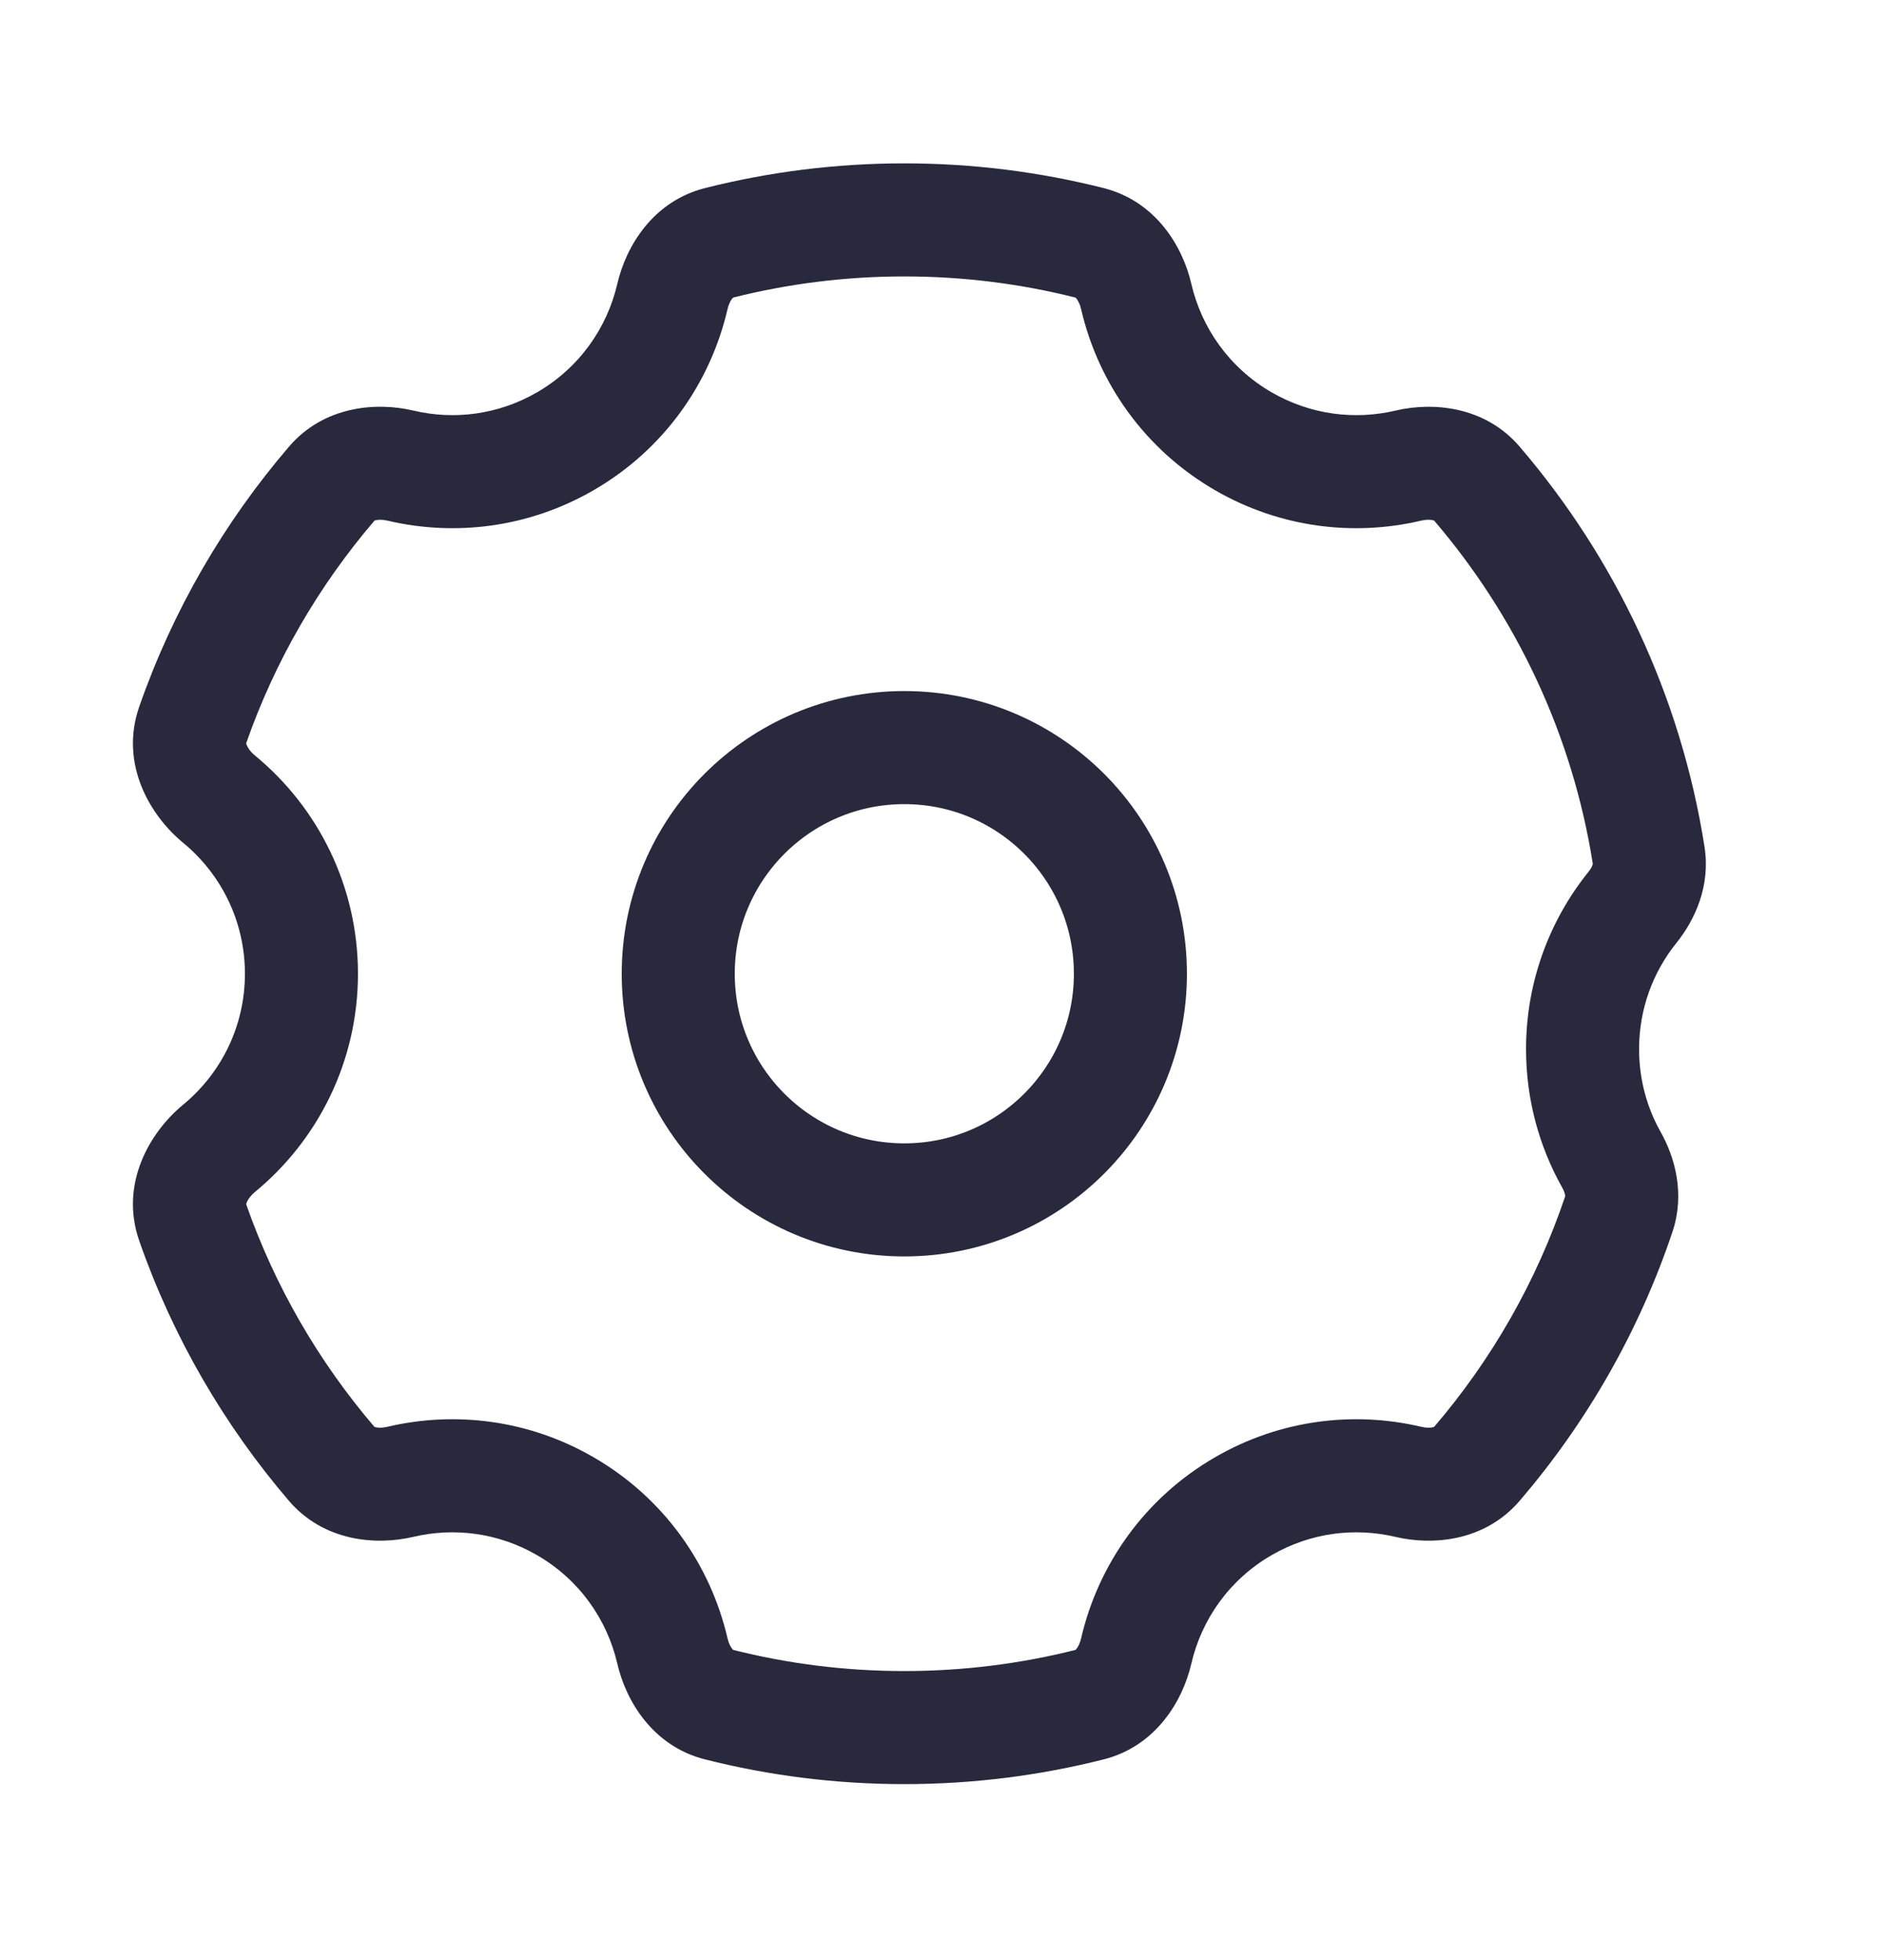 <svg width="25" height="26" viewBox="0 0 25 26" fill="none" xmlns="http://www.w3.org/2000/svg">
<circle r="3" transform="matrix(-1 0 0 1 12 12.917)" stroke="#28293D" stroke-width="1.5"/>
<path d="M16.5 5.854L16.875 5.205L16.875 5.205L16.5 5.854ZM16.5 19.979L16.125 19.33L16.125 19.33L16.5 19.979ZM7.5 19.979L7.125 20.629L7.125 20.629L7.5 19.979ZM7.5 5.854L7.875 6.504L7.875 6.504L7.5 5.854ZM8.923 3.932L9.654 4.101L8.923 3.932ZM9.539 3.222L9.355 2.495L9.539 3.222ZM2.906 10.601L2.429 11.179L2.906 10.601ZM5.312 19.657L5.14 18.927L5.312 19.657ZM4.403 19.42L3.833 19.908L4.403 19.42ZM9.539 22.612L9.723 21.885L9.539 22.612ZM8.923 21.902L9.654 21.733L8.923 21.902ZM15.077 21.902L14.346 21.733L15.077 21.902ZM14.461 22.612L14.277 21.885L14.461 22.612ZM19.597 19.42L19.027 18.932L19.597 19.42ZM18.688 19.657L18.516 20.387L18.688 19.657ZM21.878 11.348L21.137 11.465L21.878 11.348ZM21.662 12.037L22.246 12.508L21.662 12.037ZM2.906 15.233L2.429 14.655L2.906 15.233ZM19.597 6.414L19.027 6.902L19.597 6.414ZM4.403 6.414L3.834 5.926L4.403 6.414ZM21.383 15.384L20.729 15.752L21.383 15.384ZM21.482 16.102L20.771 15.864L21.482 16.102ZM15.077 3.932L15.808 3.763L15.077 3.932ZM14.346 4.101C14.572 5.077 15.188 5.963 16.125 6.504L16.875 5.205C16.313 4.88 15.944 4.351 15.808 3.763L14.346 4.101ZM16.125 6.504C16.986 7.001 17.964 7.118 18.86 6.906L18.516 5.447C17.977 5.574 17.392 5.503 16.875 5.205L16.125 6.504ZM22.618 11.231C22.302 9.223 21.43 7.401 20.166 5.926L19.027 6.902C20.116 8.172 20.865 9.739 21.137 11.465L22.618 11.231ZM21.75 13.917C21.75 13.383 21.935 12.894 22.246 12.508L21.077 11.567C20.56 12.21 20.25 13.028 20.25 13.917H21.75ZM22.037 15.017C21.854 14.693 21.75 14.318 21.75 13.917H20.25C20.25 14.582 20.424 15.209 20.729 15.752L22.037 15.017ZM20.166 19.908C21.054 18.872 21.749 17.664 22.193 16.341L20.771 15.864C20.389 17.001 19.792 18.04 19.027 18.932L20.166 19.908ZM16.875 20.629C17.392 20.33 17.977 20.26 18.516 20.387L18.86 18.927C17.964 18.716 16.986 18.832 16.125 19.33L16.875 20.629ZM15.808 22.071C15.944 21.483 16.313 20.953 16.875 20.629L16.125 19.33C15.188 19.871 14.572 20.757 14.346 21.733L15.808 22.071ZM12 23.667C12.912 23.667 13.798 23.553 14.645 23.339L14.277 21.885C13.549 22.069 12.787 22.167 12 22.167V23.667ZM9.355 23.339C10.202 23.553 11.088 23.667 12 23.667V22.167C11.213 22.167 10.451 22.069 9.723 21.885L9.355 23.339ZM7.125 20.629C7.687 20.953 8.056 21.483 8.192 22.071L9.654 21.733C9.428 20.757 8.812 19.871 7.875 19.33L7.125 20.629ZM5.484 20.387C6.023 20.26 6.608 20.33 7.125 20.629L7.875 19.33C7.014 18.832 6.036 18.716 5.14 18.927L5.484 20.387ZM1.848 16.461C2.294 17.738 2.973 18.903 3.833 19.908L4.972 18.932C4.231 18.067 3.647 17.064 3.264 15.967L1.848 16.461ZM3.25 12.917C3.25 13.616 2.932 14.241 2.429 14.655L3.383 15.812C4.217 15.126 4.75 14.083 4.75 12.917H3.25ZM2.429 11.179C2.932 11.593 3.25 12.218 3.25 12.917H4.75C4.75 11.751 4.217 10.708 3.383 10.022L2.429 11.179ZM3.834 5.926C2.973 6.93 2.294 8.096 1.848 9.373L3.264 9.867C3.647 8.77 4.231 7.767 4.973 6.902L3.834 5.926ZM7.125 5.205C6.608 5.504 6.023 5.574 5.484 5.446L5.14 6.906C6.036 7.118 7.014 7.001 7.875 6.504L7.125 5.205ZM8.192 3.763C8.056 4.351 7.687 4.88 7.125 5.205L7.875 6.504C8.812 5.963 9.428 5.077 9.654 4.101L8.192 3.763ZM12 2.167C11.088 2.167 10.202 2.281 9.355 2.495L9.723 3.949C10.451 3.765 11.213 3.667 12 3.667V2.167ZM14.645 2.495C13.798 2.281 12.912 2.167 12 2.167V3.667C12.787 3.667 13.549 3.765 14.277 3.949L14.645 2.495ZM9.654 4.101C9.669 4.034 9.696 3.986 9.716 3.961C9.734 3.94 9.737 3.946 9.723 3.949L9.355 2.495C8.664 2.67 8.307 3.267 8.192 3.763L9.654 4.101ZM3.383 10.022C3.322 9.972 3.287 9.917 3.273 9.881C3.261 9.85 3.27 9.852 3.264 9.867L1.848 9.373C1.582 10.135 1.994 10.821 2.429 11.179L3.383 10.022ZM5.14 18.927C5.072 18.943 5.018 18.941 4.987 18.933C4.96 18.927 4.963 18.921 4.972 18.932L3.833 19.908C4.296 20.448 4.988 20.504 5.484 20.387L5.14 18.927ZM9.723 21.885C9.737 21.888 9.734 21.894 9.716 21.873C9.696 21.848 9.669 21.8 9.654 21.733L8.192 22.071C8.307 22.567 8.664 23.164 9.355 23.339L9.723 21.885ZM14.346 21.733C14.331 21.8 14.304 21.848 14.284 21.873C14.266 21.894 14.263 21.888 14.277 21.885L14.645 23.339C15.336 23.164 15.693 22.567 15.808 22.071L14.346 21.733ZM19.027 18.932C19.037 18.921 19.04 18.927 19.013 18.933C18.982 18.941 18.927 18.943 18.86 18.927L18.516 20.387C19.012 20.504 19.703 20.448 20.166 19.908L19.027 18.932ZM21.137 11.465C21.135 11.454 21.139 11.455 21.132 11.474C21.125 11.495 21.109 11.528 21.077 11.567L22.246 12.508C22.49 12.204 22.701 11.752 22.618 11.231L21.137 11.465ZM3.264 15.967C3.27 15.982 3.261 15.984 3.273 15.953C3.287 15.917 3.322 15.863 3.383 15.812L2.429 14.655C1.994 15.013 1.582 15.699 1.848 16.461L3.264 15.967ZM18.86 6.906C18.927 6.891 18.982 6.893 19.013 6.901C19.04 6.907 19.036 6.912 19.027 6.902L20.166 5.926C19.703 5.385 19.011 5.33 18.516 5.447L18.86 6.906ZM4.973 6.902C4.964 6.912 4.96 6.907 4.987 6.901C5.018 6.893 5.073 6.891 5.14 6.906L5.484 5.446C4.989 5.33 4.297 5.385 3.834 5.926L4.973 6.902ZM20.729 15.752C20.754 15.796 20.765 15.832 20.768 15.854C20.771 15.873 20.767 15.874 20.771 15.864L22.193 16.341C22.361 15.84 22.228 15.357 22.037 15.017L20.729 15.752ZM15.808 3.763C15.693 3.267 15.336 2.67 14.645 2.495L14.277 3.949C14.263 3.946 14.266 3.94 14.284 3.961C14.304 3.986 14.331 4.034 14.346 4.101L15.808 3.763Z" fill="#28293D"/>
</svg>
